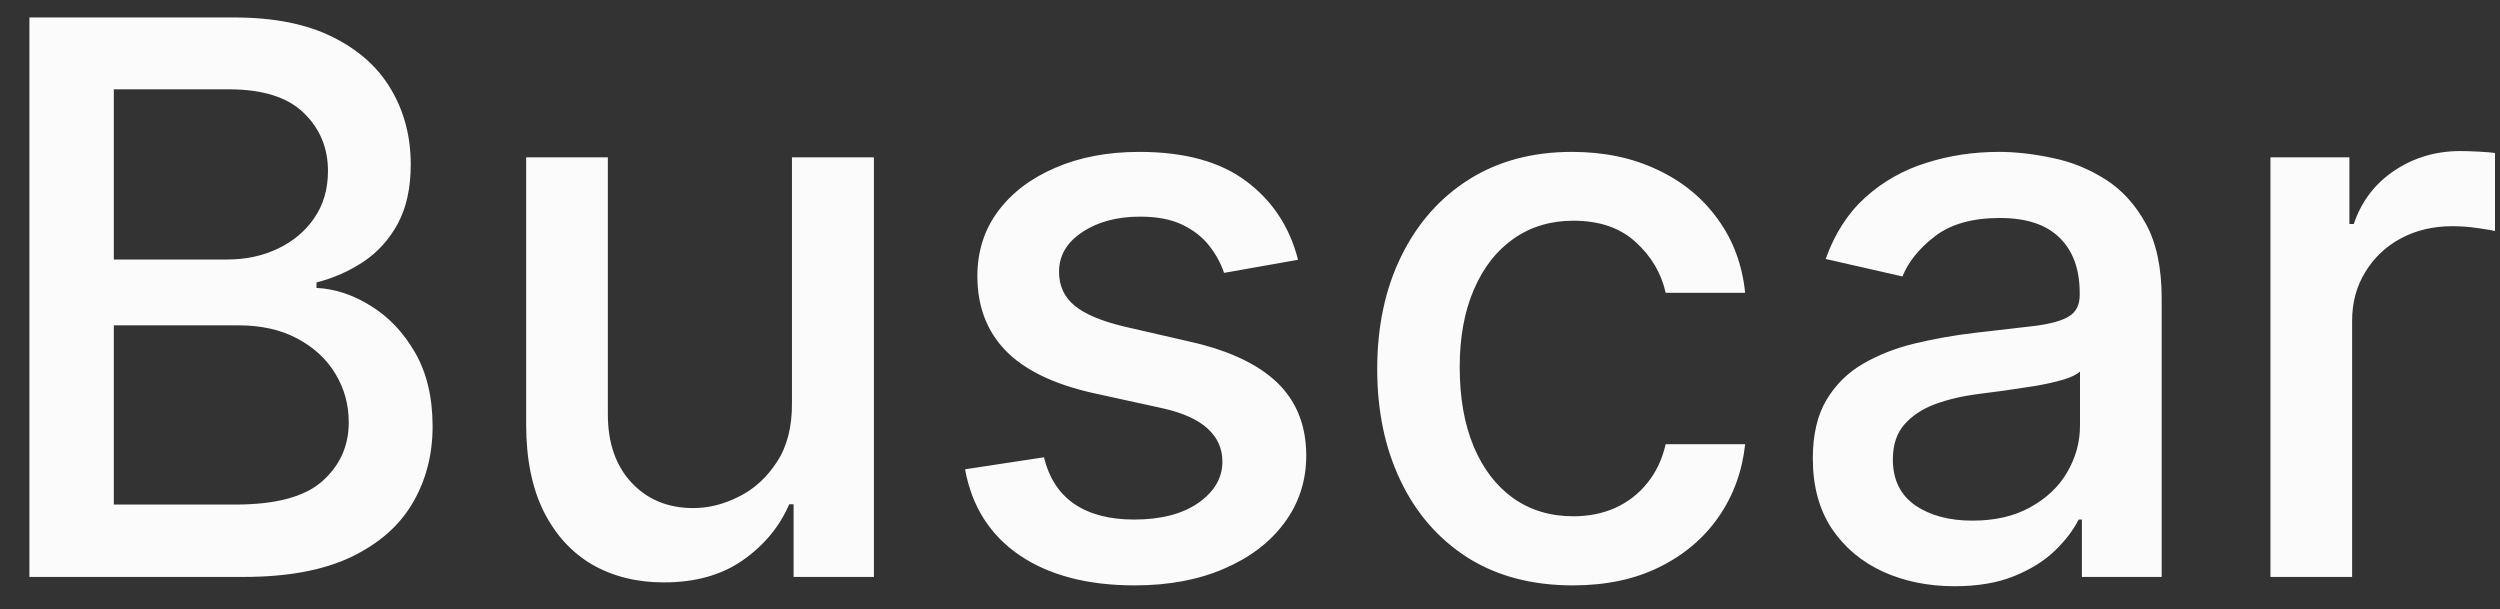<svg width="78" height="19" viewBox="0 0 78 19" fill="none" xmlns="http://www.w3.org/2000/svg">
<rect x="0" y="0" width="78" height="19" fill="#333333" stroke="none"/>
<path d="M0.918 18V0.545H7.31C8.548 0.545 9.574 0.75 10.386 1.159C11.199 1.562 11.807 2.111 12.21 2.804C12.614 3.491 12.815 4.267 12.815 5.131C12.815 5.858 12.682 6.472 12.415 6.972C12.148 7.466 11.79 7.864 11.341 8.165C10.898 8.46 10.409 8.676 9.875 8.812V8.983C10.454 9.011 11.02 9.199 11.571 9.545C12.128 9.886 12.588 10.372 12.952 11.003C13.315 11.633 13.497 12.401 13.497 13.304C13.497 14.196 13.287 14.997 12.867 15.707C12.452 16.412 11.81 16.972 10.94 17.386C10.071 17.796 8.96 18 7.608 18H0.918ZM3.551 15.742H7.352C8.614 15.742 9.517 15.497 10.062 15.008C10.608 14.52 10.881 13.909 10.881 13.176C10.881 12.625 10.742 12.119 10.463 11.659C10.185 11.199 9.787 10.832 9.27 10.56C8.759 10.287 8.151 10.151 7.446 10.151H3.551V15.742ZM3.551 8.097H7.08C7.67 8.097 8.202 7.983 8.673 7.756C9.151 7.528 9.528 7.21 9.807 6.801C10.091 6.386 10.233 5.898 10.233 5.335C10.233 4.614 9.98 4.009 9.474 3.52C8.969 3.031 8.193 2.787 7.148 2.787H3.551V8.097ZM24.709 12.571V4.909H27.266V18H24.76V15.733H24.624C24.322 16.432 23.84 17.014 23.175 17.48C22.516 17.94 21.695 18.171 20.712 18.171C19.871 18.171 19.126 17.986 18.479 17.616C17.837 17.241 17.331 16.688 16.962 15.954C16.598 15.222 16.416 14.315 16.416 13.236V4.909H18.965V12.929C18.965 13.821 19.212 14.531 19.706 15.06C20.2 15.588 20.842 15.852 21.632 15.852C22.109 15.852 22.584 15.733 23.055 15.494C23.533 15.256 23.928 14.895 24.24 14.412C24.558 13.929 24.715 13.315 24.709 12.571ZM40.499 8.105L38.19 8.514C38.093 8.219 37.94 7.938 37.729 7.67C37.525 7.403 37.246 7.185 36.894 7.014C36.542 6.844 36.102 6.759 35.573 6.759C34.852 6.759 34.249 6.92 33.766 7.244C33.283 7.562 33.042 7.974 33.042 8.48C33.042 8.918 33.204 9.27 33.528 9.537C33.852 9.804 34.374 10.023 35.096 10.193L37.175 10.671C38.38 10.949 39.278 11.378 39.869 11.957C40.459 12.537 40.755 13.29 40.755 14.216C40.755 15 40.528 15.699 40.073 16.312C39.624 16.921 38.996 17.398 38.19 17.744C37.389 18.091 36.459 18.264 35.403 18.264C33.937 18.264 32.741 17.952 31.815 17.327C30.889 16.696 30.32 15.801 30.11 14.642L32.573 14.267C32.727 14.909 33.042 15.395 33.519 15.724C33.996 16.048 34.619 16.21 35.386 16.21C36.221 16.21 36.889 16.037 37.389 15.69C37.889 15.338 38.139 14.909 38.139 14.403C38.139 13.994 37.985 13.651 37.678 13.372C37.377 13.094 36.914 12.883 36.289 12.742L34.073 12.256C32.852 11.977 31.948 11.534 31.363 10.926C30.783 10.318 30.494 9.548 30.494 8.616C30.494 7.844 30.709 7.168 31.141 6.588C31.573 6.009 32.17 5.557 32.931 5.233C33.693 4.903 34.565 4.739 35.548 4.739C36.962 4.739 38.076 5.045 38.889 5.659C39.701 6.267 40.238 7.082 40.499 8.105ZM49.071 18.264C47.804 18.264 46.713 17.977 45.798 17.403C44.889 16.824 44.19 16.026 43.702 15.008C43.213 13.992 42.969 12.827 42.969 11.514C42.969 10.185 43.219 9.011 43.719 7.994C44.219 6.972 44.923 6.173 45.832 5.599C46.742 5.026 47.812 4.739 49.045 4.739C50.04 4.739 50.926 4.923 51.705 5.293C52.483 5.656 53.111 6.168 53.588 6.827C54.071 7.486 54.358 8.256 54.449 9.136H51.969C51.832 8.523 51.52 7.994 51.031 7.551C50.548 7.108 49.901 6.886 49.088 6.886C48.378 6.886 47.756 7.074 47.222 7.449C46.693 7.818 46.281 8.347 45.986 9.034C45.69 9.716 45.543 10.523 45.543 11.454C45.543 12.409 45.688 13.233 45.977 13.926C46.267 14.619 46.676 15.156 47.205 15.537C47.739 15.918 48.367 16.108 49.088 16.108C49.571 16.108 50.008 16.02 50.401 15.844C50.798 15.662 51.131 15.403 51.398 15.068C51.67 14.733 51.861 14.329 51.969 13.858H54.449C54.358 14.704 54.082 15.46 53.622 16.125C53.162 16.79 52.545 17.312 51.773 17.693C51.006 18.074 50.105 18.264 49.071 18.264ZM60.984 18.29C60.154 18.29 59.404 18.136 58.734 17.829C58.063 17.517 57.532 17.065 57.14 16.474C56.754 15.883 56.56 15.159 56.56 14.301C56.56 13.562 56.702 12.954 56.986 12.477C57.271 12 57.654 11.622 58.137 11.344C58.62 11.065 59.16 10.855 59.756 10.713C60.353 10.571 60.961 10.463 61.58 10.389C62.364 10.298 63.001 10.224 63.489 10.168C63.978 10.105 64.333 10.006 64.555 9.869C64.776 9.733 64.887 9.511 64.887 9.205V9.145C64.887 8.401 64.677 7.824 64.256 7.415C63.842 7.006 63.222 6.801 62.398 6.801C61.541 6.801 60.864 6.991 60.37 7.372C59.881 7.747 59.543 8.165 59.356 8.625L56.961 8.08C57.245 7.284 57.66 6.642 58.205 6.153C58.756 5.659 59.39 5.301 60.106 5.08C60.822 4.852 61.575 4.739 62.364 4.739C62.887 4.739 63.441 4.801 64.026 4.926C64.617 5.045 65.168 5.267 65.68 5.591C66.197 5.915 66.62 6.378 66.95 6.98C67.279 7.577 67.444 8.352 67.444 9.307V18H64.955V16.21H64.853C64.688 16.54 64.441 16.864 64.112 17.182C63.782 17.5 63.359 17.764 62.842 17.974C62.325 18.185 61.705 18.29 60.984 18.29ZM61.538 16.244C62.242 16.244 62.844 16.105 63.344 15.827C63.85 15.548 64.234 15.185 64.495 14.736C64.762 14.281 64.896 13.796 64.896 13.278V11.591C64.805 11.682 64.629 11.767 64.367 11.847C64.112 11.921 63.819 11.986 63.489 12.043C63.16 12.094 62.839 12.142 62.526 12.188C62.214 12.227 61.952 12.261 61.742 12.29C61.248 12.352 60.796 12.457 60.387 12.605C59.984 12.753 59.66 12.966 59.416 13.244C59.177 13.517 59.057 13.881 59.057 14.335C59.057 14.966 59.291 15.443 59.756 15.767C60.222 16.085 60.816 16.244 61.538 16.244ZM70.838 18V4.909H73.301V6.989H73.438C73.676 6.284 74.097 5.73 74.699 5.327C75.307 4.918 75.994 4.713 76.761 4.713C76.921 4.713 77.108 4.719 77.324 4.73C77.546 4.741 77.719 4.756 77.844 4.773V7.21C77.742 7.182 77.56 7.151 77.298 7.116C77.037 7.077 76.776 7.057 76.514 7.057C75.912 7.057 75.375 7.185 74.903 7.44C74.438 7.69 74.068 8.04 73.796 8.489C73.523 8.932 73.386 9.438 73.386 10.006V18H70.838Z" fill="#FBFBFB"/>
</svg>
